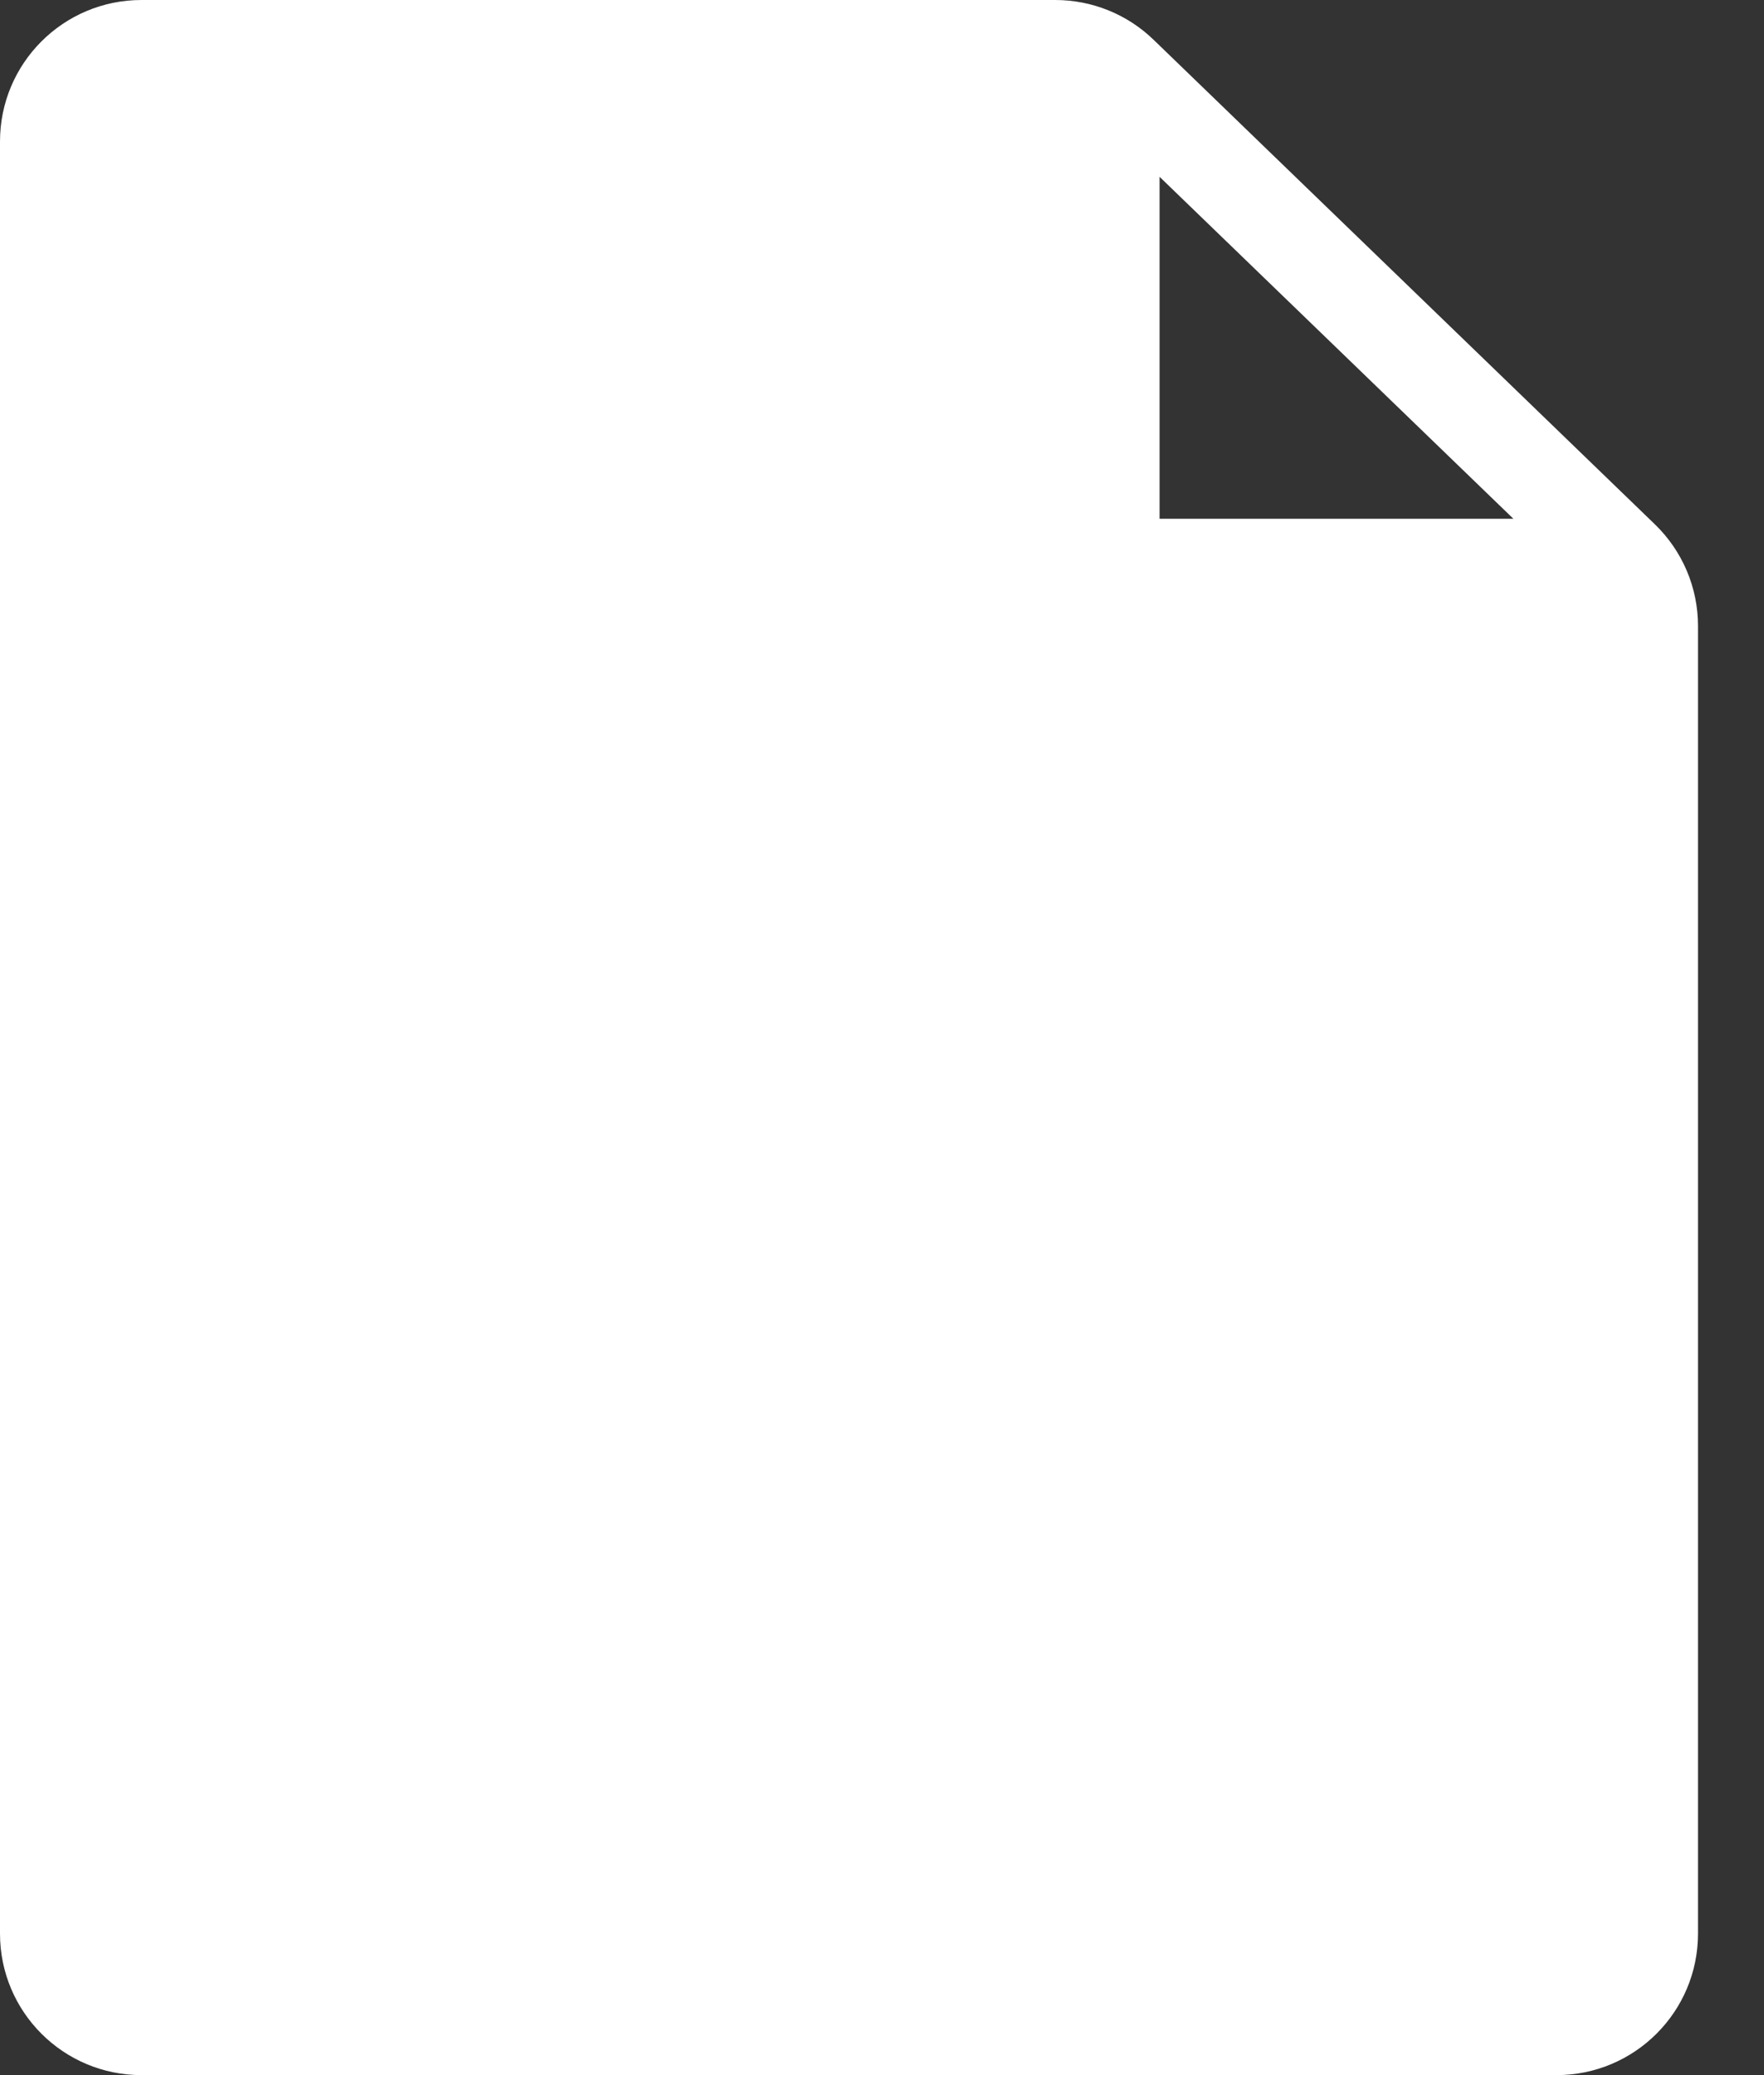 <?xml version="1.0" encoding="UTF-8"?>
<svg width="17px" height="20px" viewBox="0 0 17 20" version="1.1" xmlns="http://www.w3.org/2000/svg" xmlns:xlink="http://www.w3.org/1999/xlink">
    <rect x="0" y="0" width="17" height="20" fill="#333333" stroke="none"/>
    <g id="Web" stroke="none" stroke-width="1" fill="none" fill-rule="evenodd">
        <g id="WebHD" transform="translate(-1073, -903)" fill="#FFFFFF" fill-rule="nonzero">
            <g id="noun_150020_cc" transform="translate(1073, 903)">
                <path d="M15.948,5.053 L11.117,0.383 C10.863,0.137 10.523,0 10.17,0 L1.364,0 C0.61,0 0,0.61 0,1.364 L0,18.636 C0,19.39 0.61,20 1.364,20 L15,20 C15.753,20 16.364,19.39 16.364,18.636 L16.364,6.033 C16.364,5.663 16.214,5.31 15.948,5.053 Z M11.175,1.704 L14.585,5 L11.175,5 L11.175,1.704 Z" id="Shape"></path>
            </g>
        </g>
    </g>
</svg>
